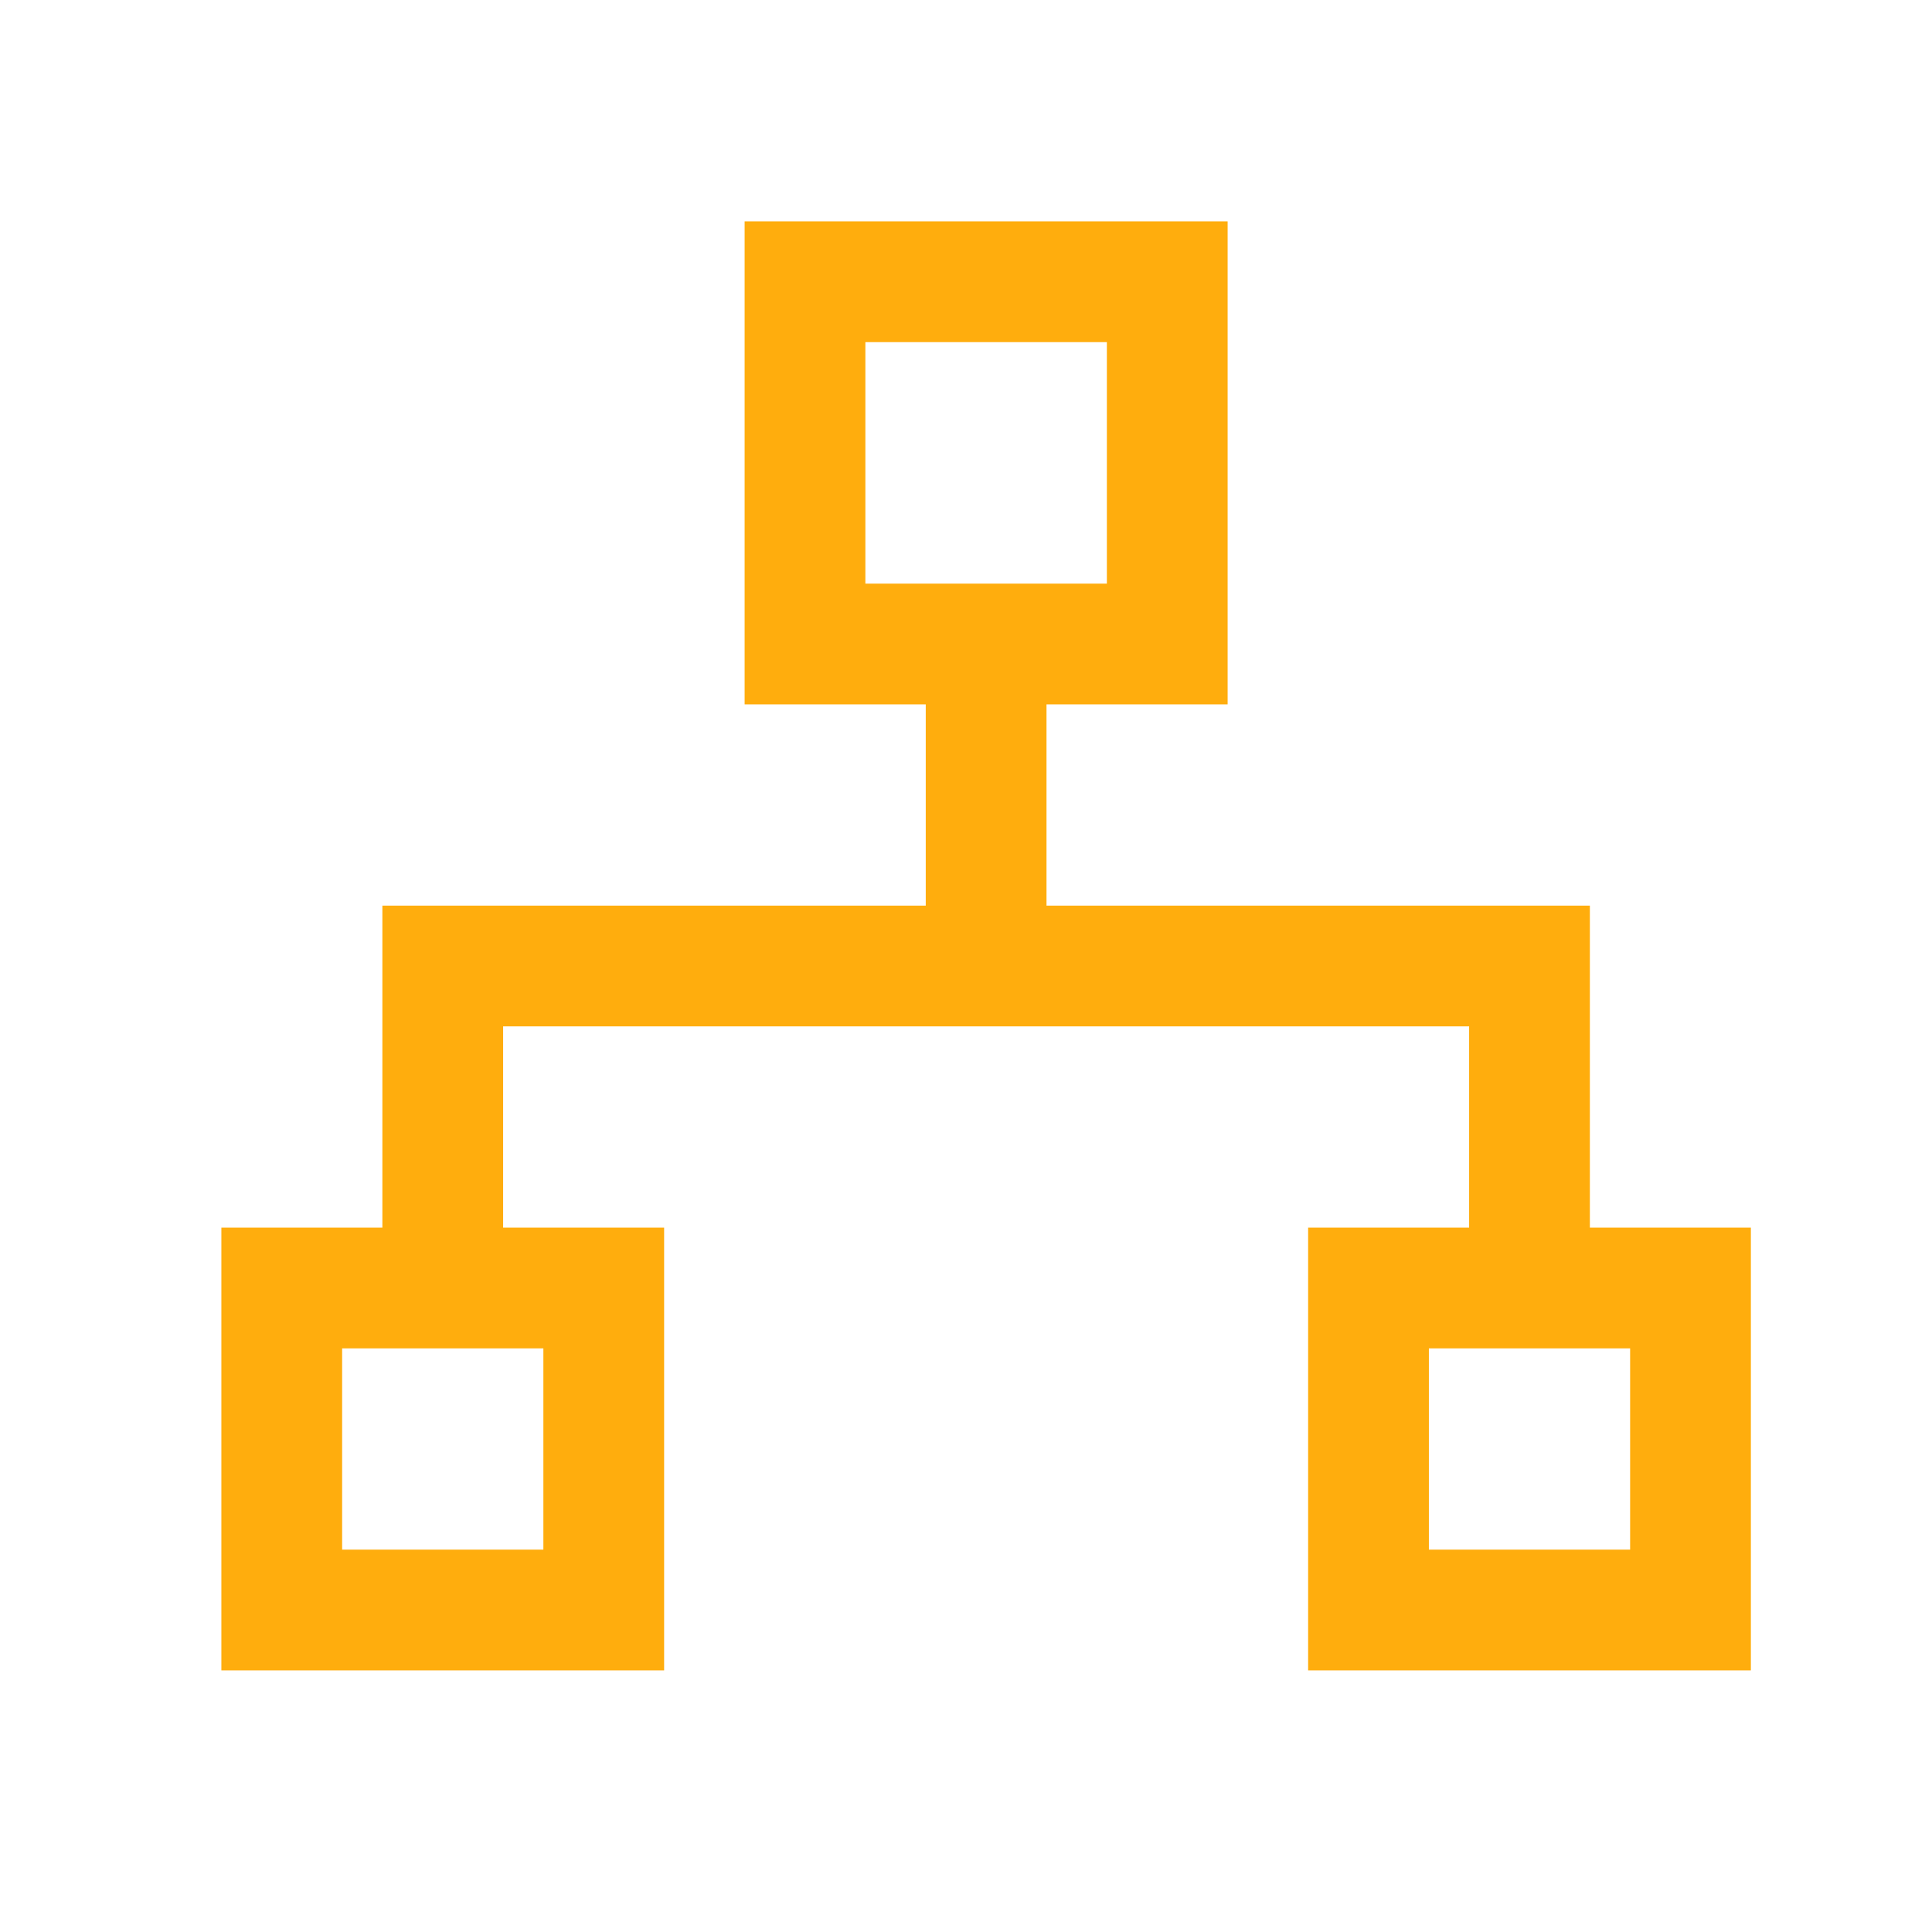 <svg class="icon" width="32" height="32" viewBox="0 0 1024 1024" xmlns="http://www.w3.org/2000/svg"><path fill="#FFAD0D" d="M650.667 117.333v256h-96V480h288v170.667H928v234.666H693.333V650.667h85.334V544h-512v106.667H352v234.666H117.333V650.667h85.334V480h288V373.333h-96v-256h256zM288 714.667H181.333v106.666H288V714.667zm576 0H757.333v106.666H864V714.667zM586.667 181.333h-128v128h128v-128z"/></svg>